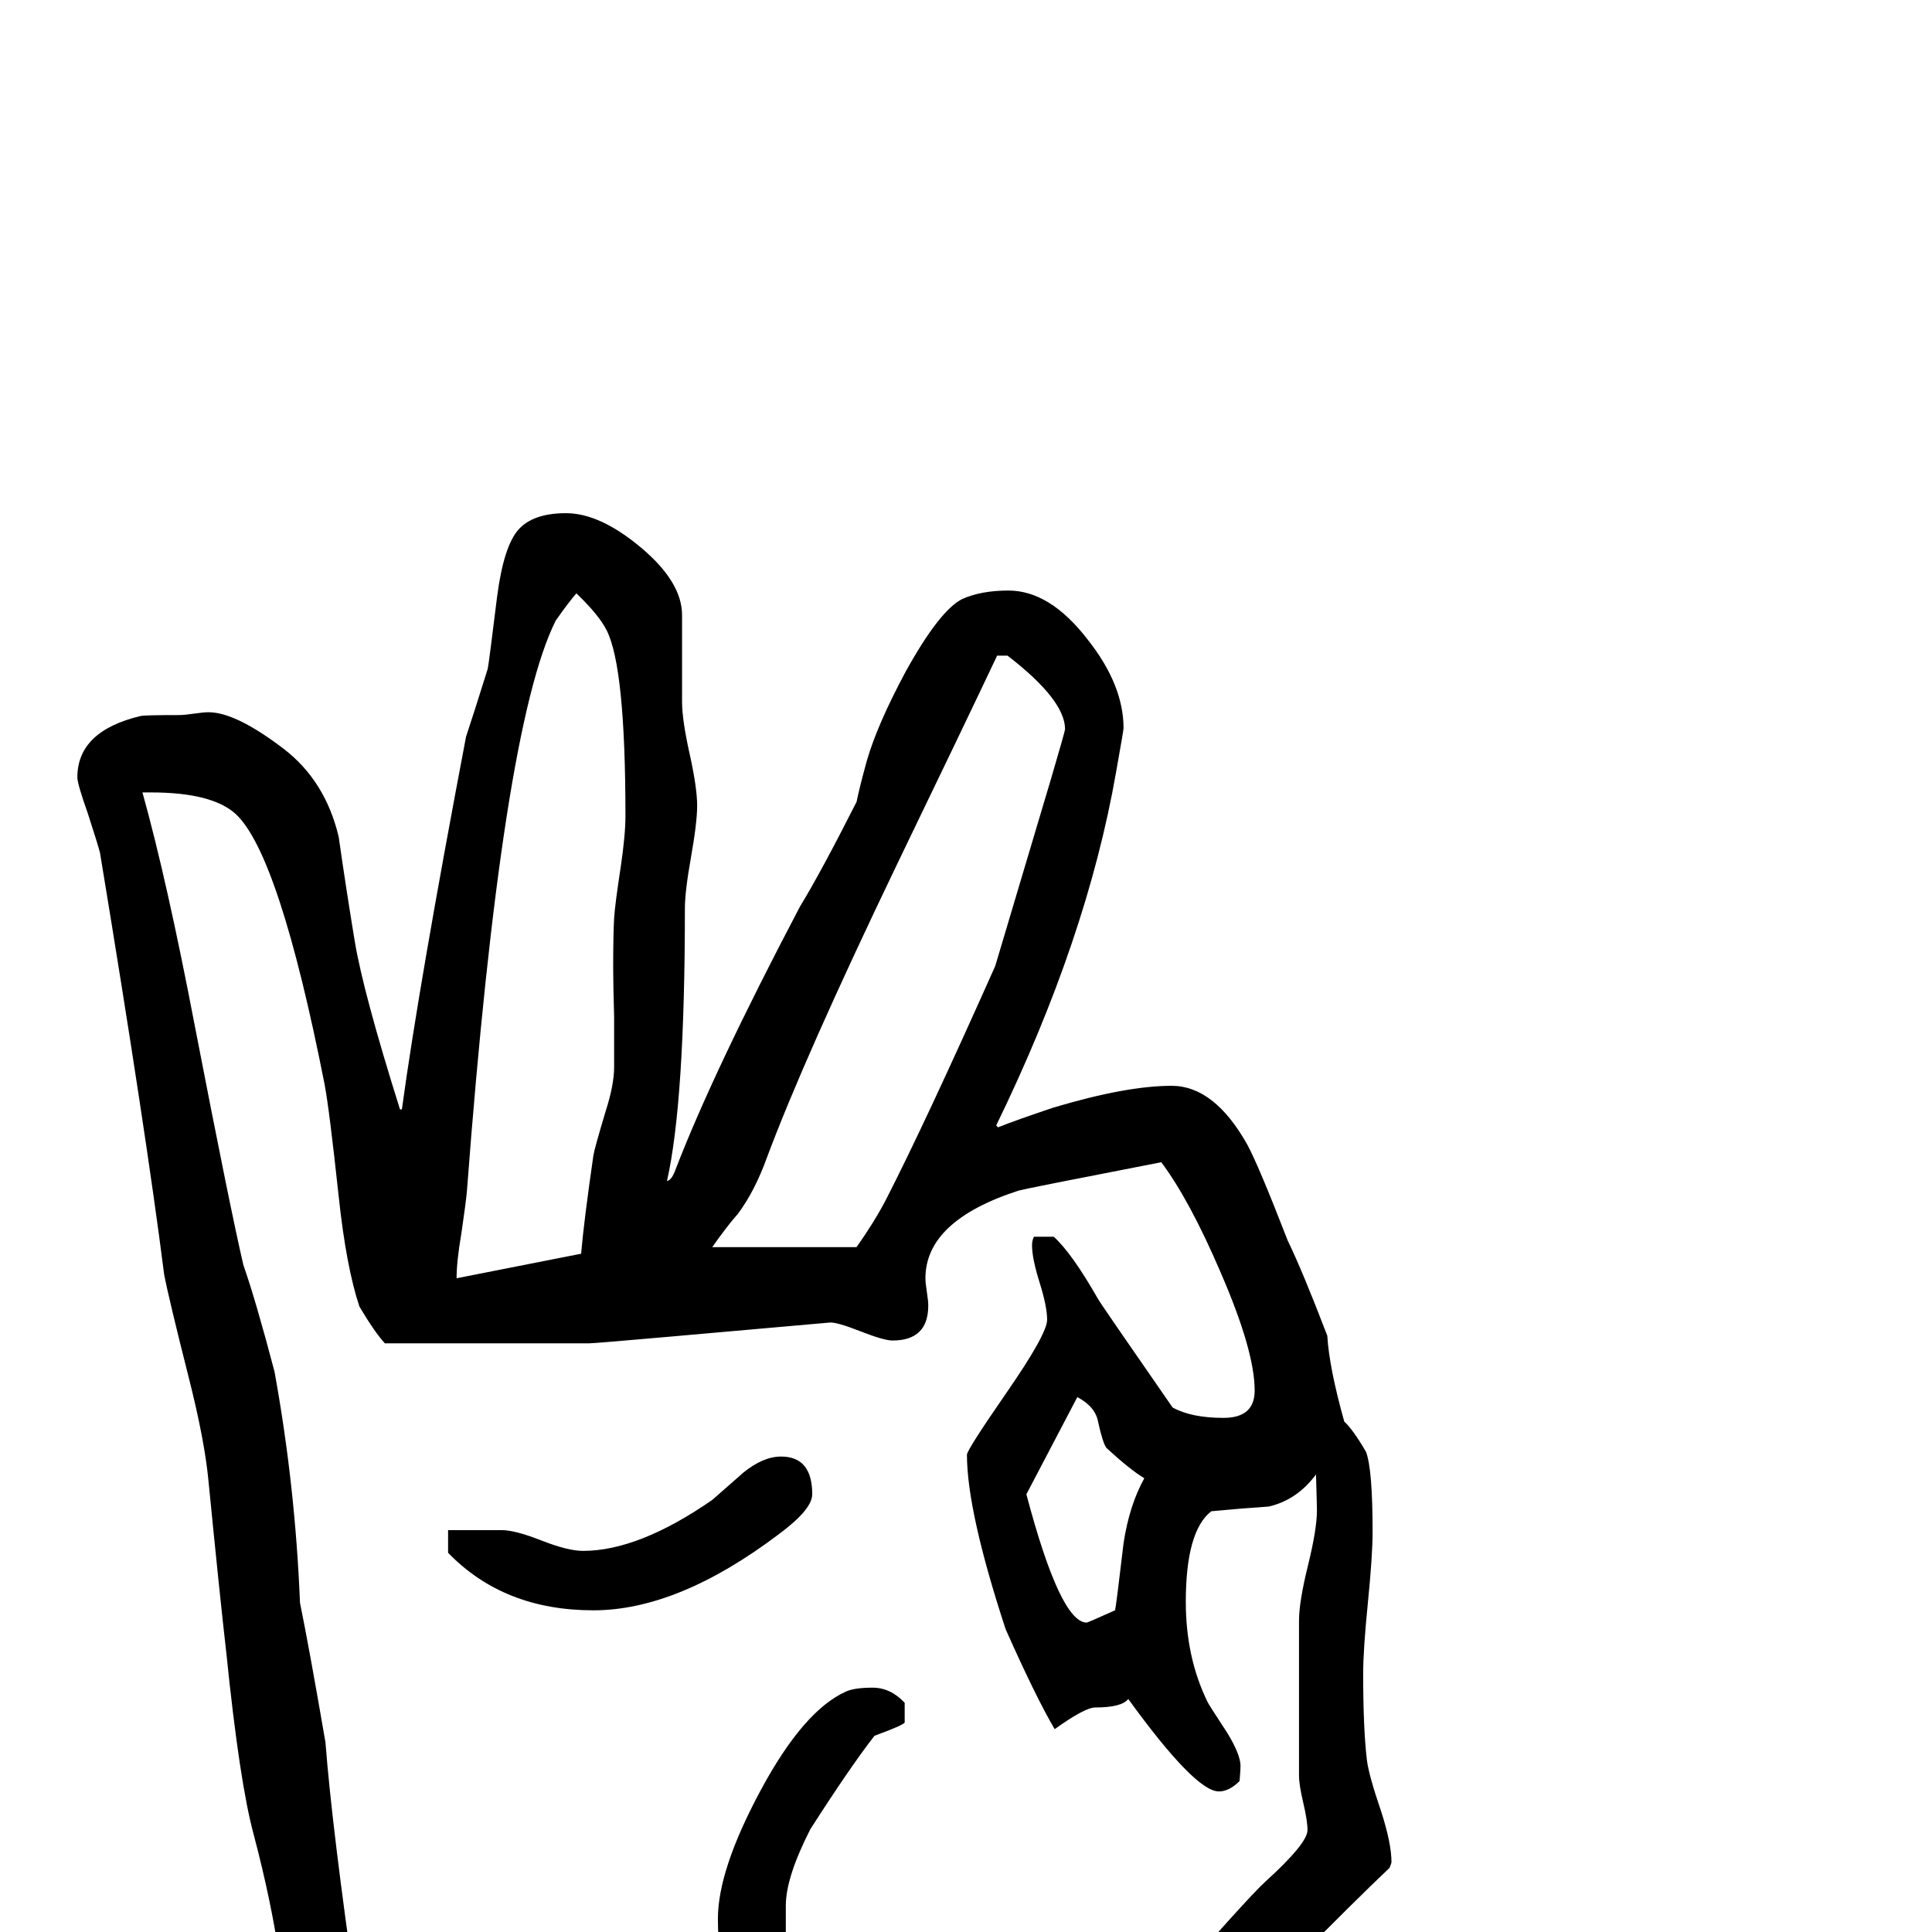 <?xml version="1.0" standalone="no"?>
<!DOCTYPE svg PUBLIC "-//W3C//DTD SVG 1.1//EN" "http://www.w3.org/Graphics/SVG/1.1/DTD/svg11.dtd" >
<svg viewBox="0 -442 2048 2048">
  <g transform="matrix(1 0 0 -1 0 1606)">
   <path fill="currentColor"
d="M1475 74q0 -1 -2 -6q-36 -34 -105 -104q-58 -68 -117 -135q-75 -86 -129 -116q-46 -26 -144 -26q-55 0 -106.5 17t-102.5 35q-3 -2 -8 -7q-65 -70 -243 -70q-75 0 -134 64q-53 56 -72 135q0 1 -15 107q-9 63 -28 135q-15 55 -29 192q-7 61 -19 183q-4 43 -21 110
q-21 83 -26 109q-19 150 -68 447q-2 8 -13 42q-11 31 -11 38q0 49 67 65q4 1 41 1q5 0 15.5 1.5t15.5 1.5q29 0 80 -39q44 -34 58 -93q8 -56 17 -110.5t48 -178.5h2q18 132 68 395q8 24 23 72q1 4 10 77q7 53 22.5 70.5t50.5 17.5q36 0 79.5 -36.5t43.5 -71.5v-92
q0 -19 8 -55t8 -55q0 -18 -6.5 -54.5t-6.5 -54.5q0 -205 -19 -289q5 1 9 12q40 104 132 279q22 36 60 111q3 15 11 44q11 38 41 94q36 65 60 77q20 9 49 9q44 0 84 -52q38 -48 38 -94q0 -2 -8 -47q-31 -177 -127 -374l2 -2q20 8 59 21q77 23 125 23q45 0 80 -62
q12 -22 43 -102q16 -33 42 -101q2 -34 18 -91q9 -8 23 -32q7 -18 7 -85q0 -25 -5 -75t-5 -75q0 -59 4 -92q2 -16 15 -54q11 -34 11 -54zM1129 1275q0 31 -61 78h-11q-35 -74 -106 -221q-98 -204 -138 -311q-13 -36 -31 -60q-10 -11 -27 -35h153q19 27 31 50q42 82 116 248
q1 3 59 198q15 51 15 53zM663 1183q0 158 -20 197q-8 16 -32 39q-8 -9 -22 -29q-57 -114 -94 -604q-1 -12 -6 -46q-5 -29 -5 -47l132 26q3 35 13 104q1 7 13 47q9 28 9 47v53q-1 34 -1 52q0 35 1 53q1 15 7 54q5 34 5 54zM1213 481q-15 9 -40 32q-4 5 -9 28q-3 16 -22 26
l-54 -103q36 -136 64 -136q1 0 30 13q1 3 9 71q6 40 22 69zM1396 447q0 5 -1 38q-20 -27 -50 -34q-30 -2 -61 -5q-27 -21 -27 -96q0 -59 23 -106q0 -1 21 -33q14 -23 14 -35q0 -4 -1 -16q-11 -11 -22 -11q-25 0 -96 98q-7 -9 -35 -9q-11 0 -43 -23q-20 34 -52 106
q-41 125 -41 185q0 5 42.5 66.5t42.5 76.5q0 14 -8 39.5t-8 39.5q0 5 2 9h21q19 -17 47 -66q2 -4 79 -115q20 -11 54 -11q33 0 33 29q0 42 -36 125q-33 77 -63 117q-144 -28 -151 -30q-99 -32 -99 -93q0 -5 1.5 -14.5t1.5 -14.5q0 -37 -38 -37q-9 0 -34.5 10t-32.5 9
l-170 -15q-79 -7 -85 -7h-216q-11 12 -27 39q-14 42 -22 117q-10 93 -15 119q-48 243 -94 286q-25 23 -90 23h-9q26 -93 56 -250q37 -191 51 -251q13 -37 33 -113q22 -121 27 -245q10 -49 27 -148q7 -91 33 -271q12 -53 47 -103q43 -61 89 -61q82 0 205 44q34 12 43 12
q22 0 54 -10q43 -12 53 -14q21 -1 63 -5q51 -9 36 -9q80 0 122 23q62 34 133 115q99 114 119 132q44 40 44 54q0 10 -4.5 29t-4.5 29v164q0 20 9.5 58.5t9.5 58.5zM861 464q0 -16 -35 -42q-107 -81 -197 -81q-95 0 -154 61v24h57q14 0 42 -11t44 -11q59 0 137 54
q17 15 33 29q21 17 40 17q33 0 33 -40zM959 222q-2 -3 -32 -14q-25 -32 -68 -99q-26 -51 -26 -81v-85q0 -17 -27 -17q-45 0 -45 88q0 52 45.5 136.5t90.5 104.5q9 4 28 4t34 -16v-21z" />
  </g>

</svg>
